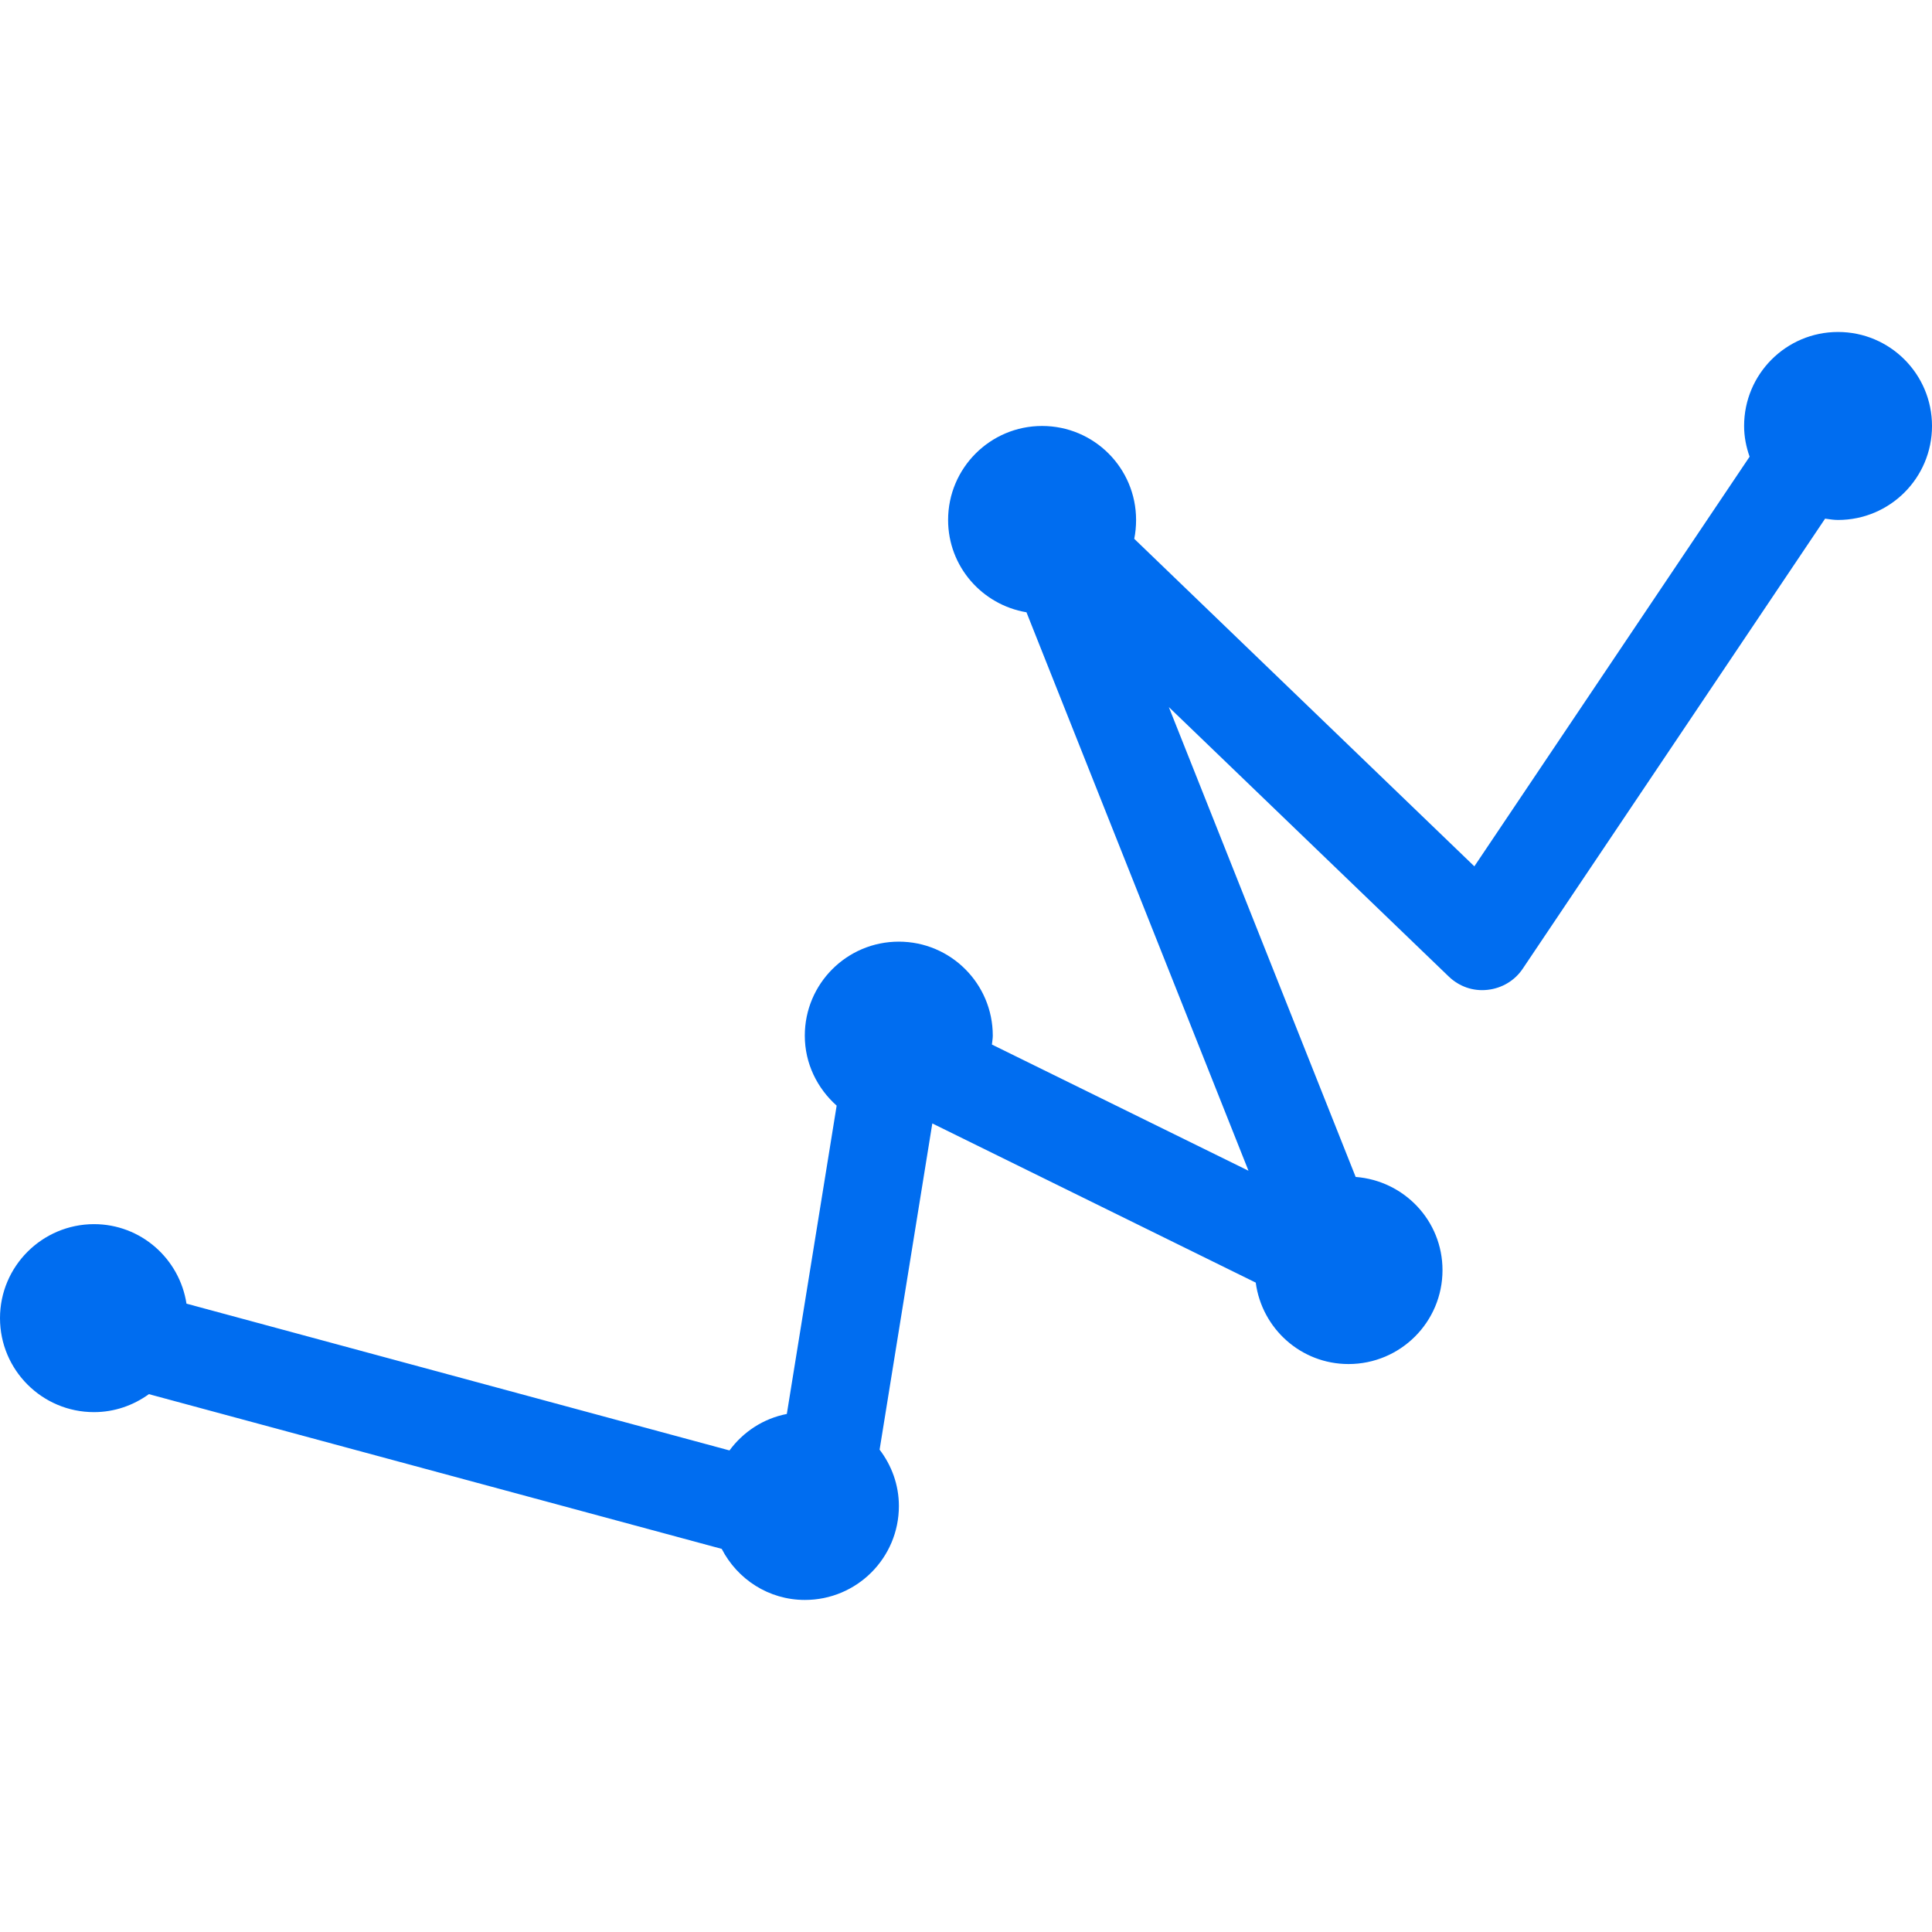 <svg xmlns="http://www.w3.org/2000/svg" xmlns:xlink="http://www.w3.org/1999/xlink" style="enable-background:new 0 0 22.138 22.138" id="Capa_1" width="512" height="512" x="0" y="0" version="1.1" viewBox="0 0 22.138 22.138" xml:space="preserve"><g><path fill="#006DF0" d="M21.061,3.804c-0.594,0-1.076,0.482-1.076,1.077c0,0.124,0.024,0.241,0.063,0.352l-3.154,4.694 l-3.897-3.753c0.014-0.07,0.021-0.142,0.021-0.216c0-0.595-0.482-1.077-1.077-1.077c-0.594,0-1.077,0.482-1.077,1.077 c0,0.533,0.389,0.972,0.898,1.058l2.544,6.399l-2.94-1.446c0.003-0.034,0.01-0.067,0.01-0.102c0-0.595-0.482-1.077-1.077-1.077 c-0.595,0-1.077,0.482-1.077,1.077c0,0.32,0.143,0.604,0.365,0.802l-0.571,3.533c-0.269,0.052-0.5,0.205-0.657,0.418l-6.222-1.682 c-0.08-0.515-0.522-0.911-1.06-0.911C0.483,14.028,0,14.51,0,15.104s0.482,1.077,1.077,1.077c0.236,0,0.452-0.078,0.629-0.206 l6.564,1.773c0.179,0.347,0.537,0.585,0.953,0.585c0.595,0,1.077-0.481,1.077-1.076c0-0.244-0.084-0.466-0.221-0.646l0.604-3.738 l3.706,1.824c0.07,0.525,0.517,0.933,1.063,0.933c0.595,0,1.077-0.481,1.077-1.076c0-0.566-0.439-1.025-0.995-1.068l-2.141-5.384 l3.208,3.088c0.119,0.114,0.278,0.171,0.445,0.152c0.164-0.018,0.312-0.106,0.403-0.243l3.464-5.156 c0.049,0.007,0.099,0.015,0.148,0.015c0.595,0,1.077-0.482,1.077-1.077C22.138,4.286,21.656,3.804,21.061,3.804z"/></g></svg>